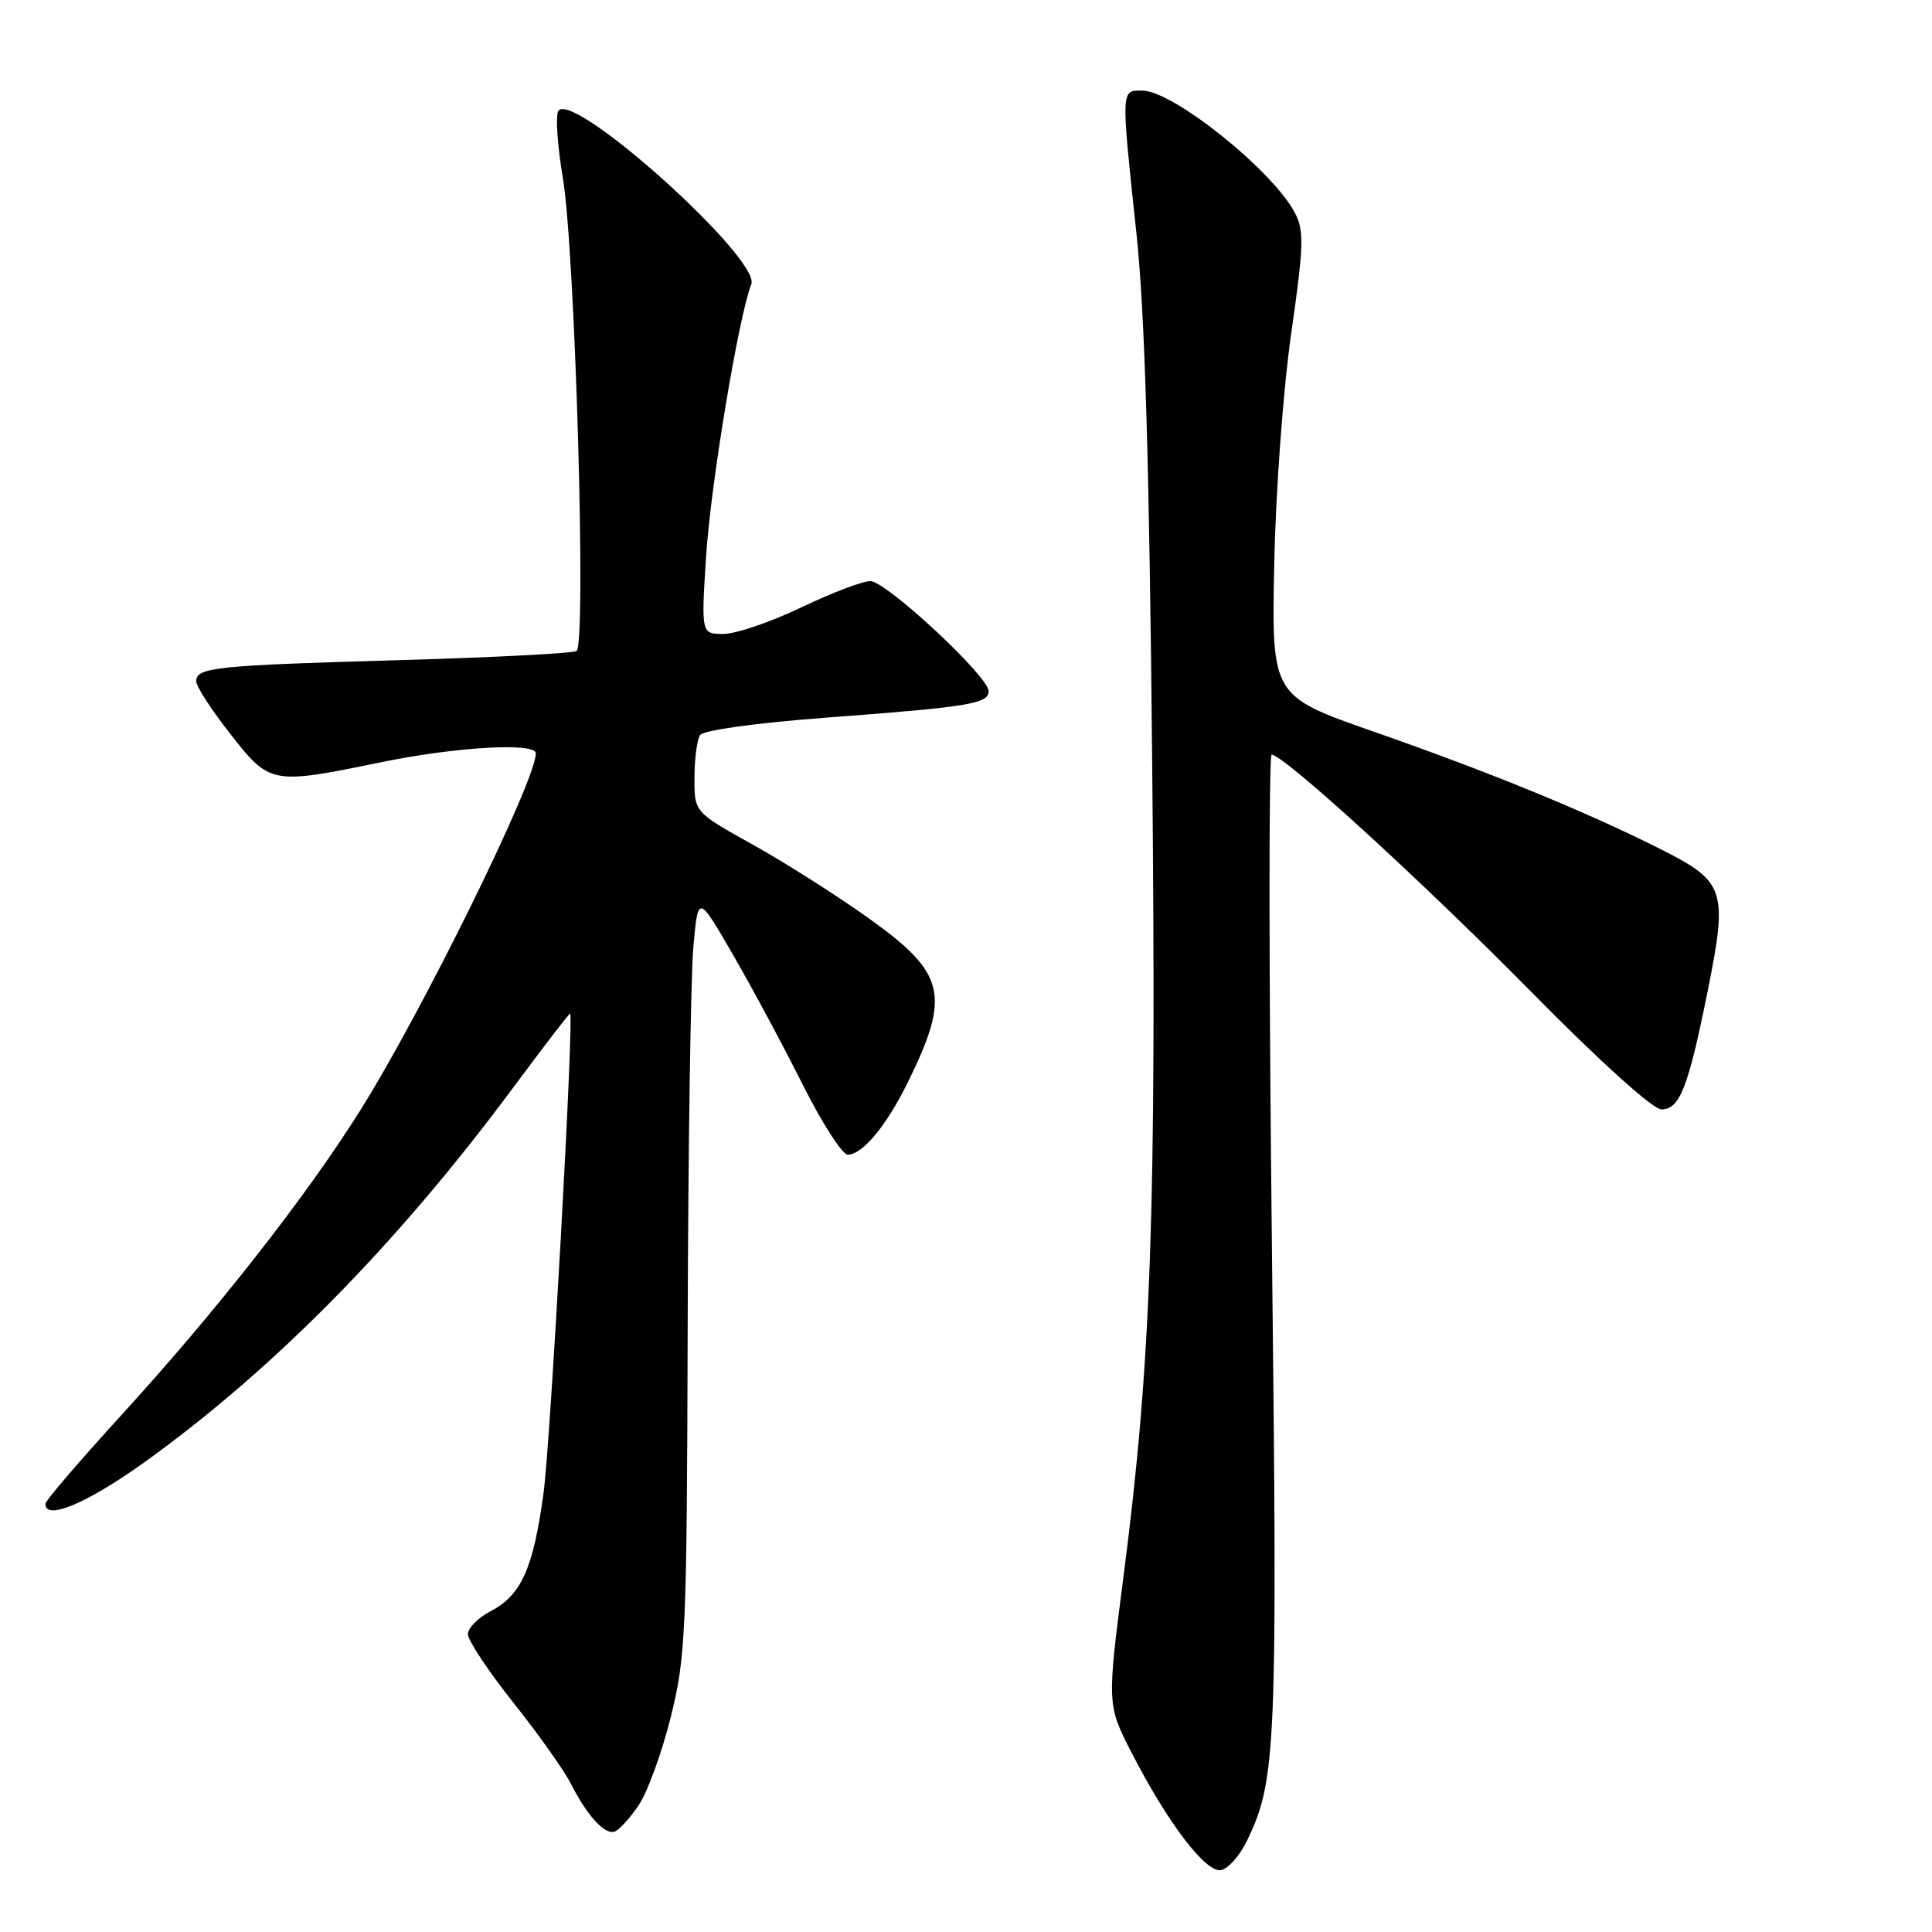 <?xml version="1.0" encoding="UTF-8" standalone="no"?>
<!DOCTYPE svg PUBLIC "-//W3C//DTD SVG 1.1//EN" "http://www.w3.org/Graphics/SVG/1.1/DTD/svg11.dtd" >
<svg xmlns="http://www.w3.org/2000/svg" xmlns:xlink="http://www.w3.org/1999/xlink" version="1.1" viewBox="0 0 256 256">
 <g >
 <path fill="currentColor"
d=" M 165.19 243.99 C 169.13 235.88 169.29 232.05 168.53 164.75 C 168.13 129.14 168.11 100.00 168.50 100.00 C 170.09 100.00 188.50 116.82 202.87 131.40 C 212.01 140.67 219.02 147.00 220.15 147.00 C 222.57 147.00 223.70 144.12 226.26 131.40 C 228.97 117.92 228.61 116.84 220.07 112.53 C 210.12 107.53 197.44 102.33 182.00 96.94 C 168.50 92.22 168.50 92.22 168.84 74.86 C 169.04 65.06 170.02 51.71 171.09 44.20 C 172.76 32.56 172.82 30.56 171.58 28.20 C 168.63 22.58 155.42 12.00 151.35 12.00 C 148.51 12.00 148.53 11.65 150.59 31.00 C 151.70 41.41 152.29 61.14 152.67 101.00 C 153.25 160.62 152.55 180.38 148.89 208.72 C 146.68 225.87 146.68 225.87 149.95 232.25 C 154.71 241.53 159.78 248.19 161.80 247.80 C 162.73 247.62 164.26 245.90 165.19 243.99 Z  M 84.61 239.23 C 85.78 237.51 87.69 232.28 88.86 227.59 C 90.87 219.59 91.01 216.44 91.12 175.79 C 91.19 151.98 91.53 129.35 91.87 125.50 C 92.50 118.50 92.50 118.50 97.12 126.50 C 99.67 130.90 103.83 138.66 106.38 143.75 C 108.93 148.84 111.61 153.00 112.34 153.00 C 114.27 153.00 117.44 149.19 120.25 143.50 C 125.99 131.85 125.33 128.99 115.20 121.74 C 110.96 118.70 104.01 114.29 99.75 111.92 C 92.00 107.61 92.00 107.61 92.02 103.06 C 92.02 100.55 92.36 98.00 92.77 97.40 C 93.19 96.76 100.27 95.78 109.50 95.09 C 128.41 93.67 131.00 93.25 131.00 91.58 C 131.00 89.63 117.42 77.00 115.32 77.00 C 114.29 77.00 110.16 78.57 106.14 80.50 C 102.12 82.42 97.50 84.00 95.87 84.00 C 92.91 84.00 92.91 84.00 93.56 73.75 C 94.16 64.27 97.87 41.91 99.55 37.67 C 100.85 34.38 76.28 12.22 74.02 14.64 C 73.58 15.11 73.83 19.10 74.57 23.50 C 76.21 33.19 77.73 85.43 76.39 86.26 C 75.88 86.57 65.35 87.12 52.98 87.47 C 28.49 88.17 26.00 88.43 26.00 90.27 C 26.00 90.95 28.03 94.09 30.52 97.25 C 35.78 103.96 35.95 103.99 50.50 101.00 C 60.45 98.95 71.00 98.35 71.00 99.83 C 71.00 103.48 55.78 134.39 47.58 147.38 C 40.34 158.85 28.52 173.91 16.00 187.60 C 10.53 193.60 6.03 198.84 6.02 199.25 C 5.95 201.55 11.56 199.20 19.17 193.73 C 36.27 181.44 52.59 164.87 67.86 144.30 C 72.02 138.69 75.48 134.19 75.55 134.30 C 76.05 135.14 72.93 191.29 72.01 197.94 C 70.65 207.87 69.05 211.40 64.98 213.51 C 63.34 214.36 62.00 215.72 62.00 216.54 C 62.00 217.36 64.71 221.44 68.02 225.61 C 71.34 229.78 74.77 234.61 75.64 236.35 C 77.78 240.56 80.11 243.13 81.43 242.70 C 82.02 242.50 83.45 240.94 84.61 239.23 Z "/>
</g>
</svg>